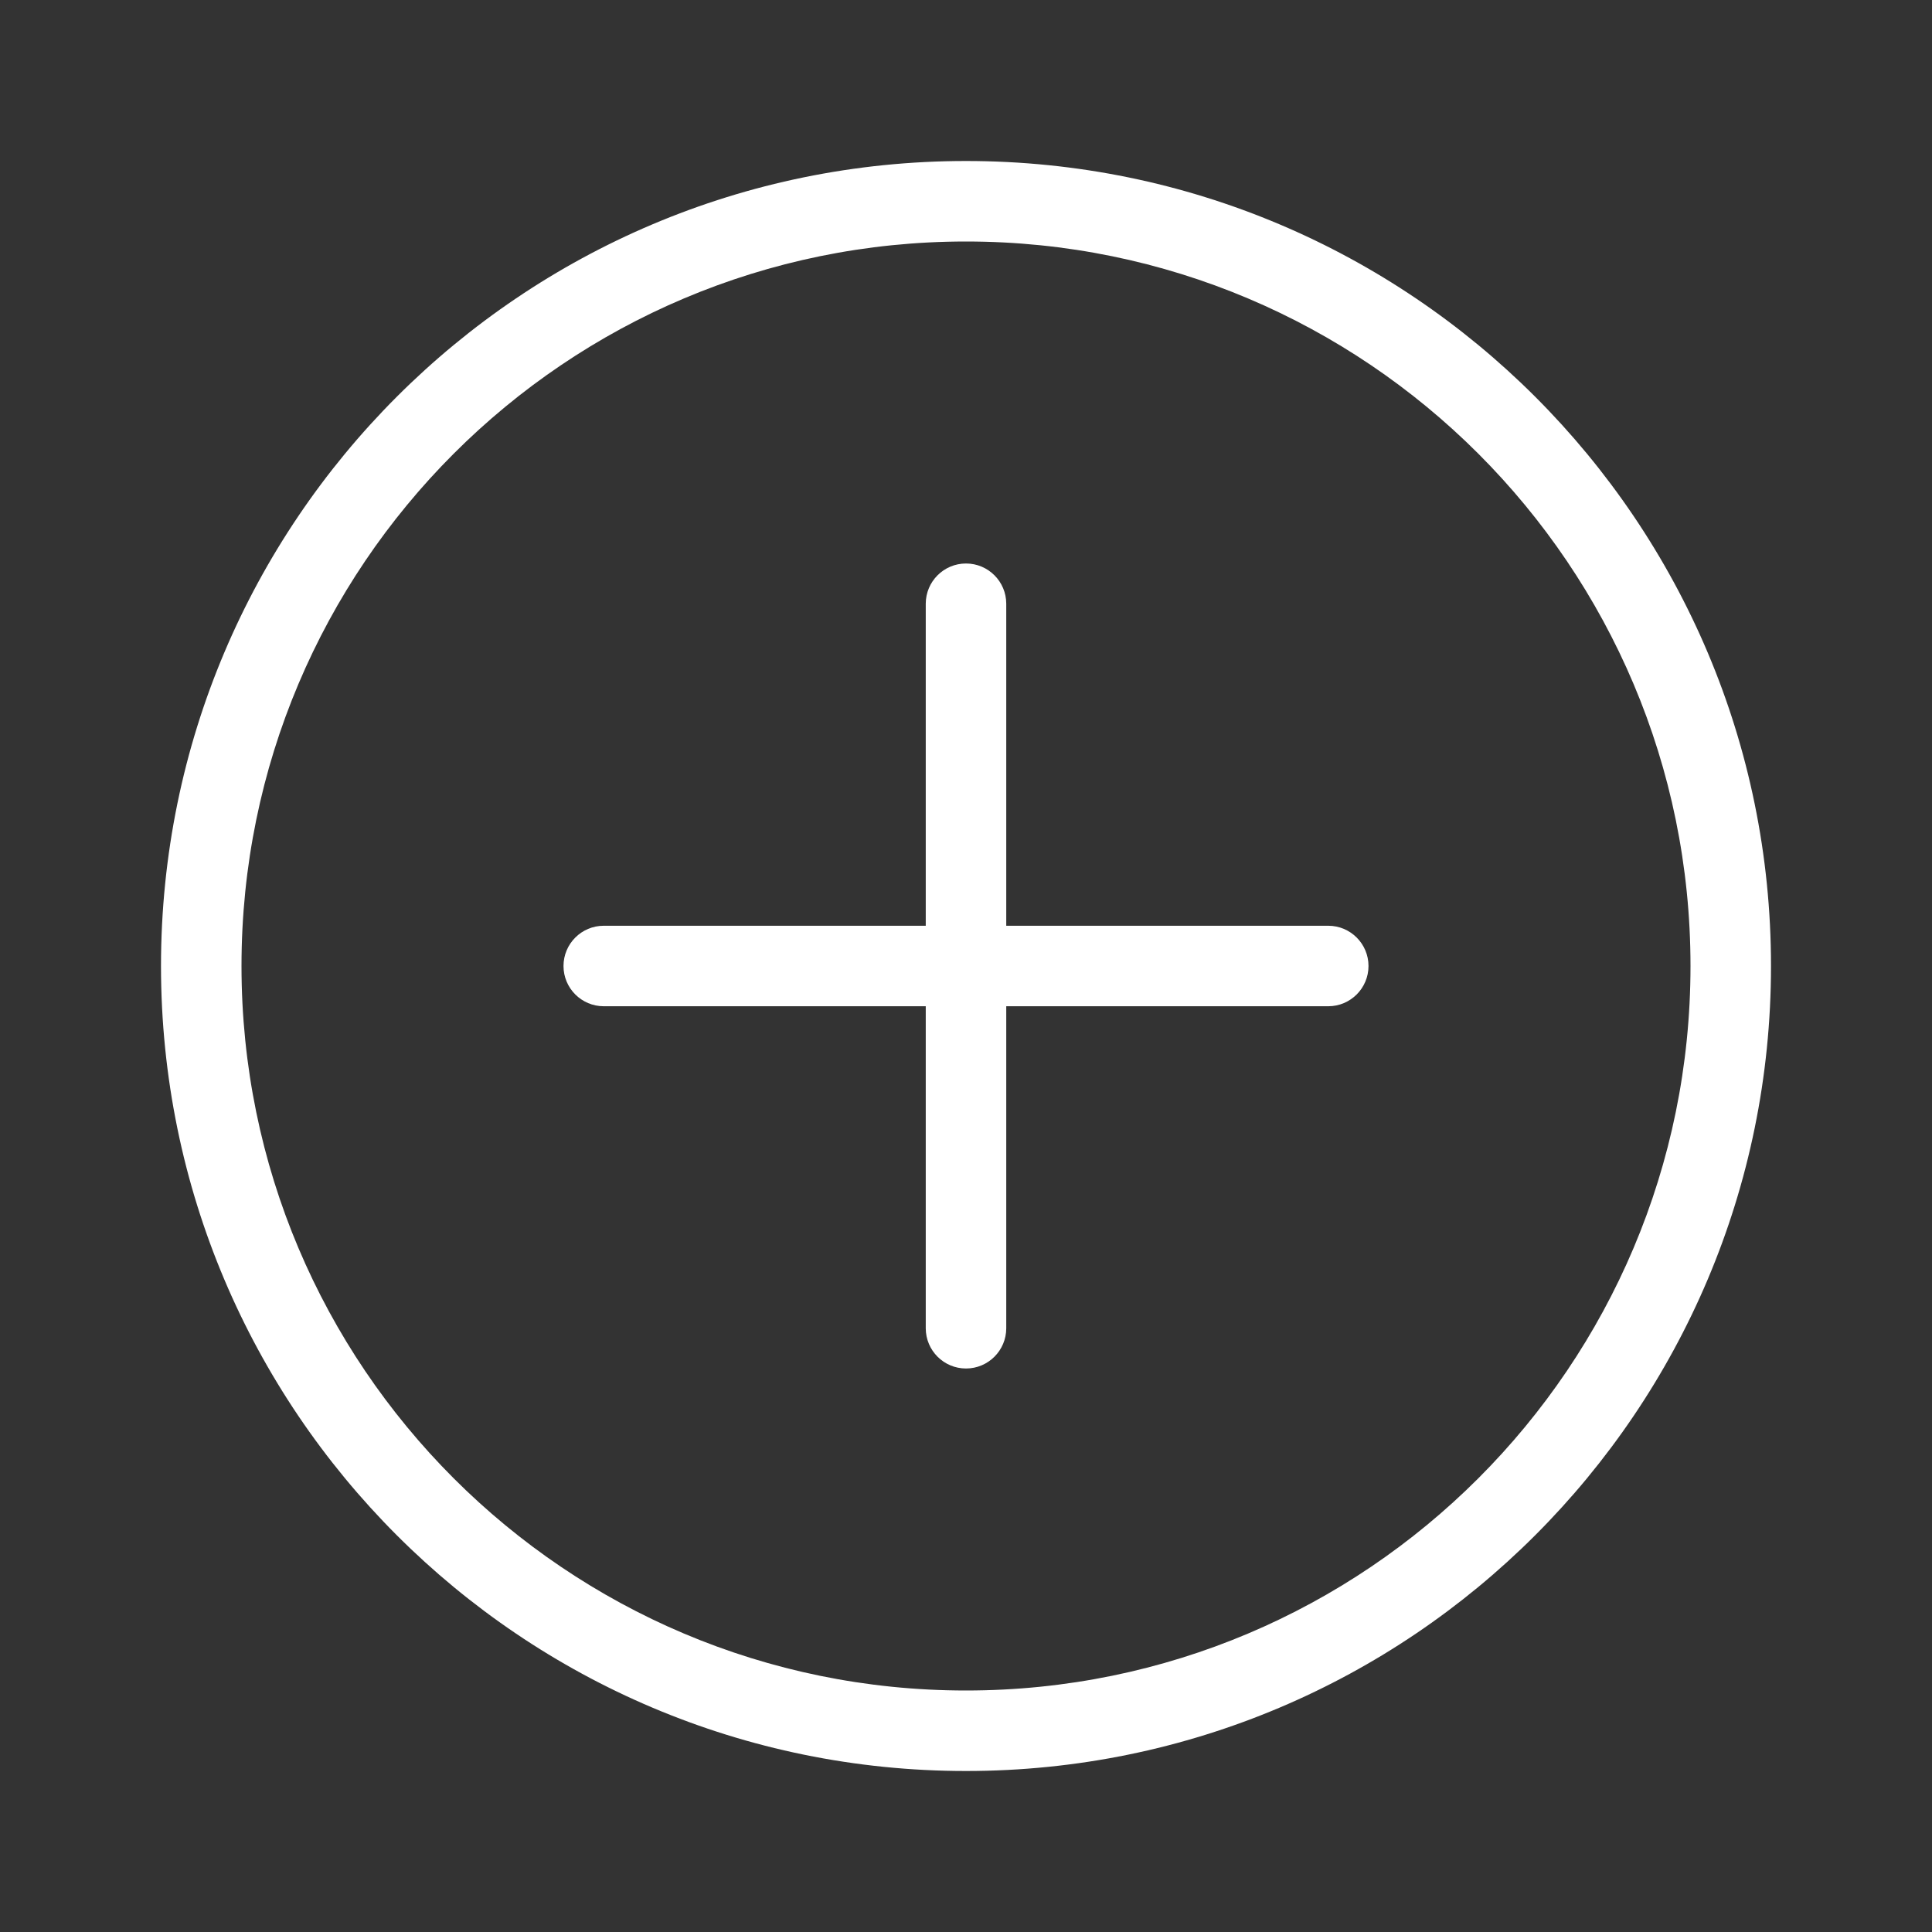 <svg width="24" height="24" viewBox="0 0 24 24" fill="none" xmlns="http://www.w3.org/2000/svg">
<rect x="0" y="0" width="24" height="24" fill="#333333" stroke="none"/>
<path fill-rule="evenodd" clip-rule="evenodd" d="M12 3C7.029 3 3 7.029 3 12C3 16.971 7.029 21 12 21C16.971 21 21 16.971 21 12C21 7.029 16.971 3 12 3ZM2 12C2 6.477 6.477 2 12 2C17.523 2 22 6.477 22 12C22 17.523 17.523 22 12 22C6.477 22 2 17.523 2 12Z" fill="white"/>
<path fill-rule="evenodd" clip-rule="evenodd" d="M7 12C7 11.724 7.224 11.5 7.5 11.5H16.5C16.776 11.5 17 11.724 17 12C17 12.276 16.776 12.5 16.5 12.5H7.5C7.224 12.5 7 12.276 7 12Z" fill="white"/>
<path fill-rule="evenodd" clip-rule="evenodd" d="M12 7C12.276 7 12.5 7.224 12.5 7.5V16.5C12.5 16.776 12.276 17 12 17C11.724 17 11.5 16.776 11.5 16.5V7.5C11.5 7.224 11.724 7 12 7Z" fill="white"/>
</svg>
